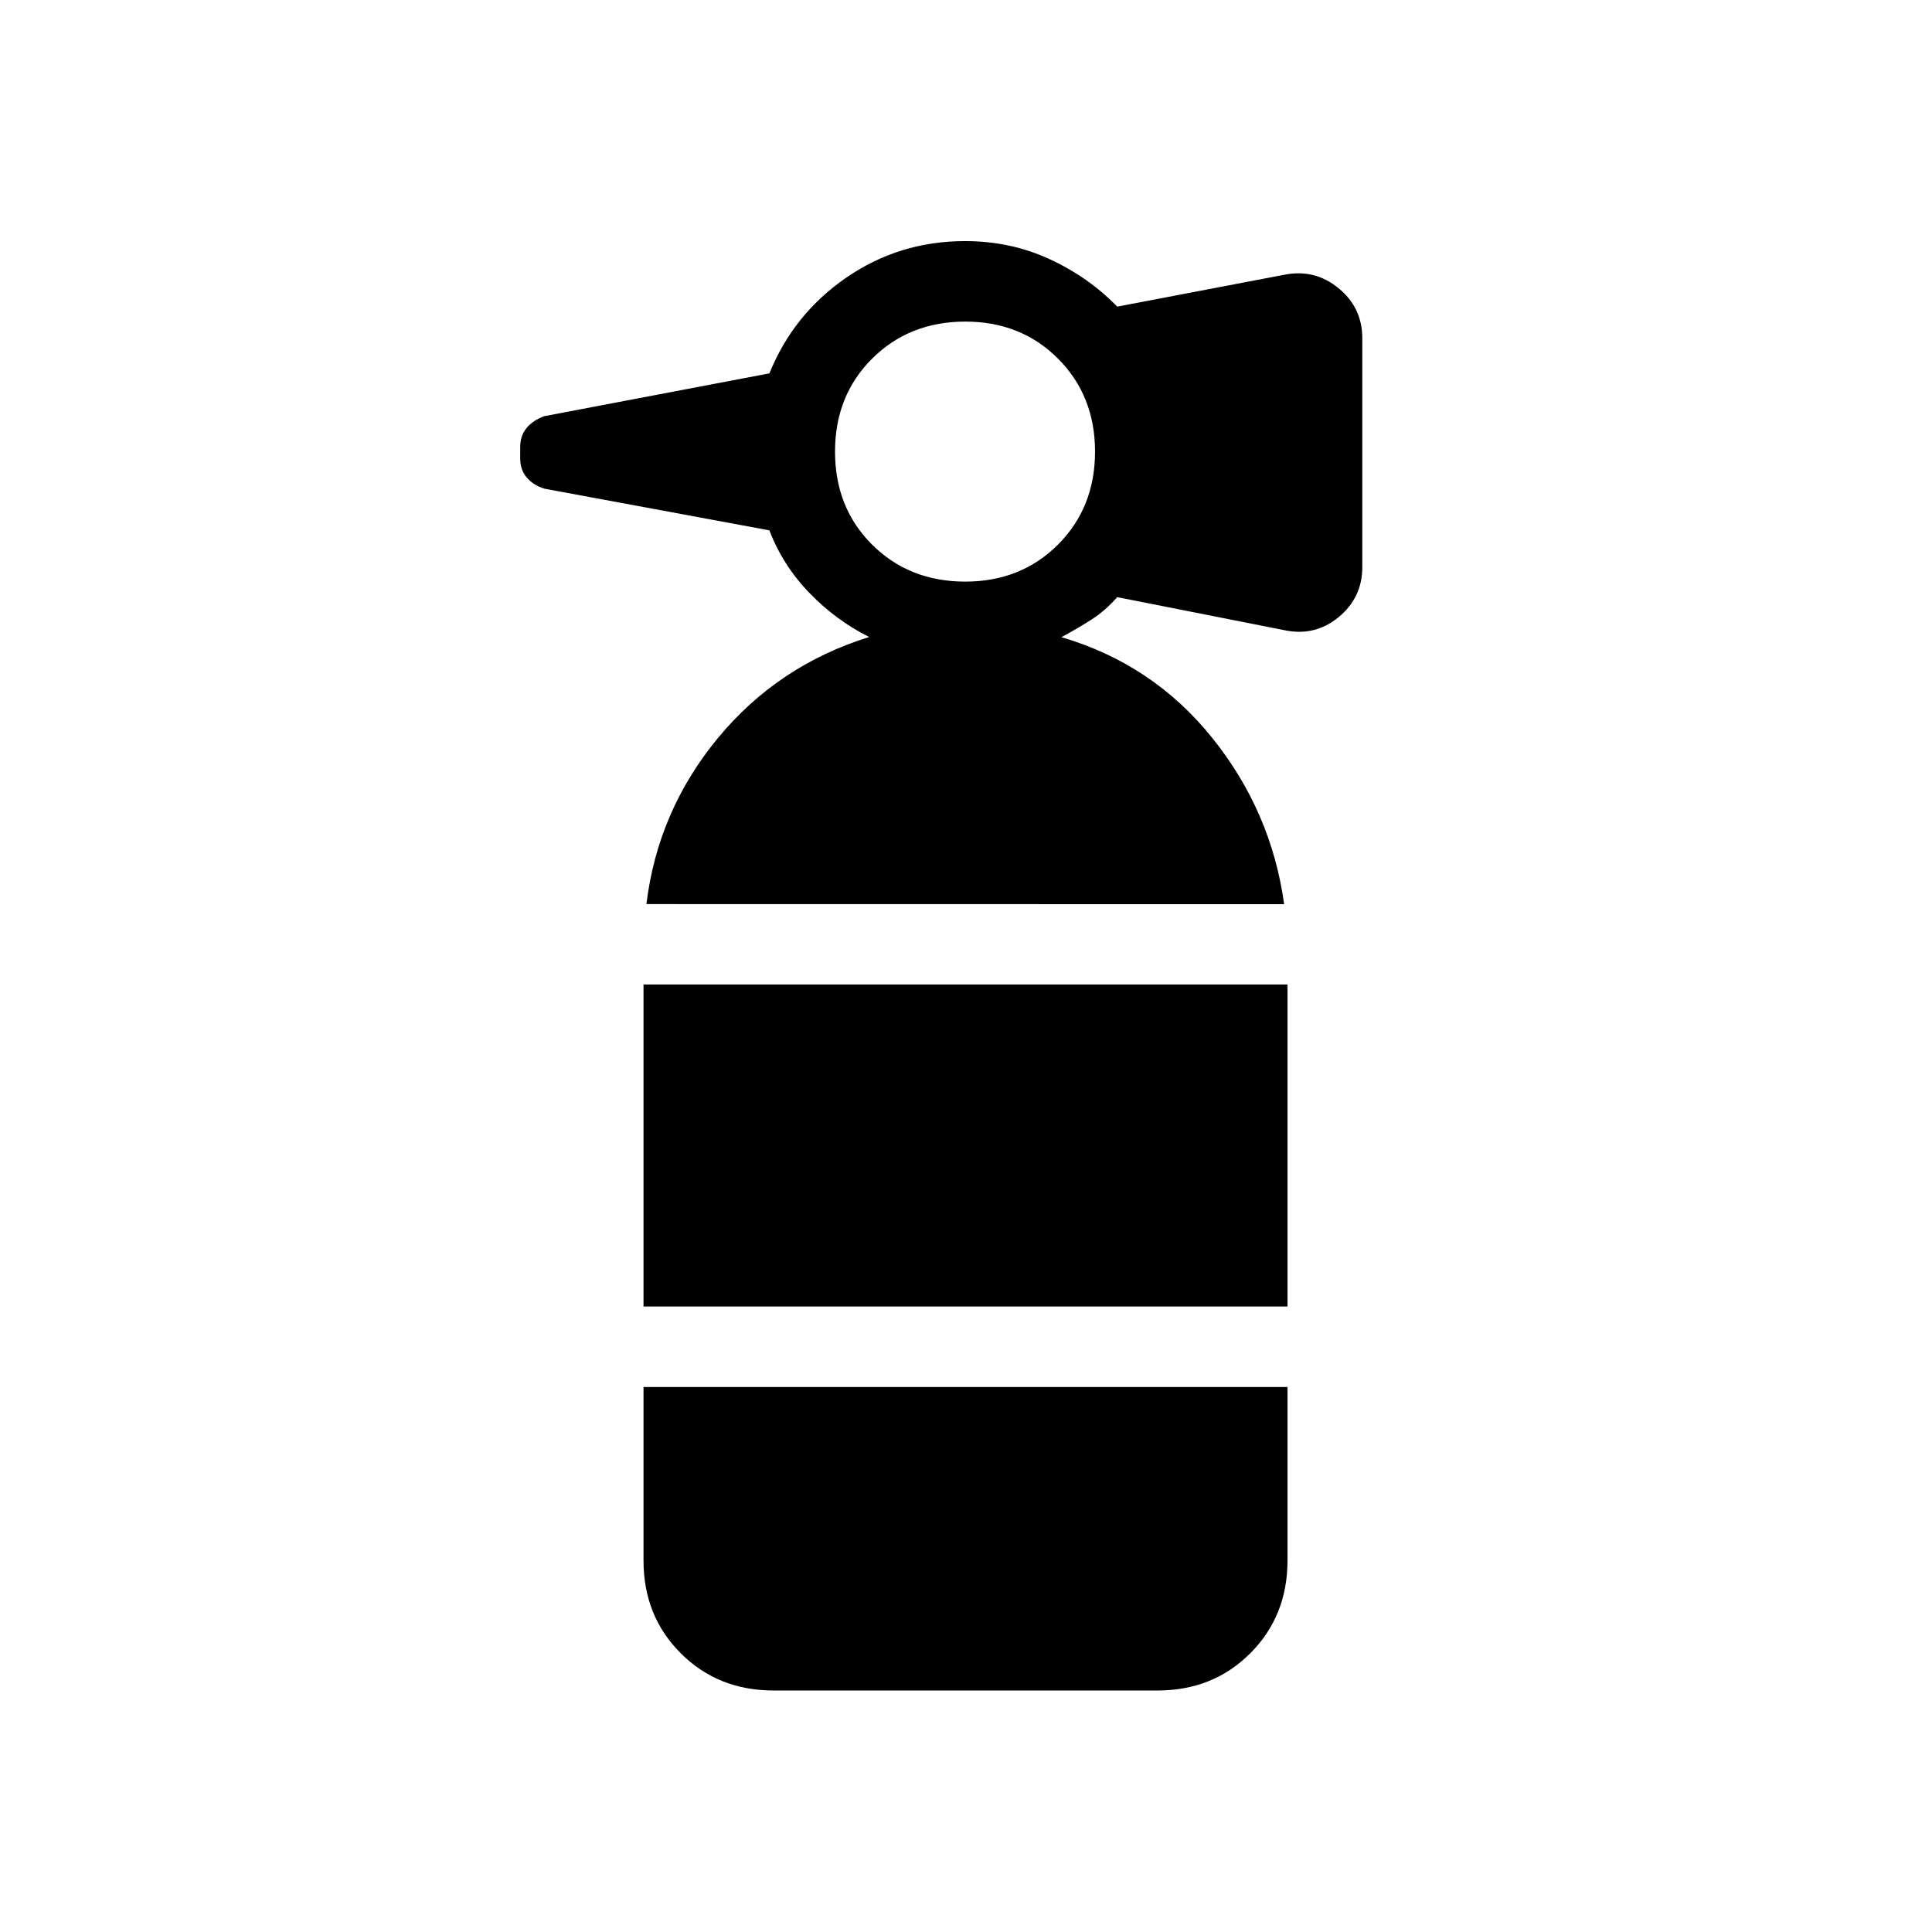 <svg xmlns="http://www.w3.org/2000/svg" width="3em" height="3em" viewBox="0 0 24 24"><path fill="currentColor" d="M7.994 16.23v-4h8v4zm3.995-9.005q.694 0 1.154-.46q.46-.461.46-1.155t-.46-1.155t-1.154-.46t-1.155.46t-.461 1.155t.46 1.155t1.156.46M8.03 11.231q.14-1.154.885-2.059q.746-.905 1.882-1.259q-.41-.205-.74-.545t-.5-.78L6.76 6.07q-.137-.044-.218-.14t-.08-.239v-.136q0-.143.08-.239q.081-.096.218-.146l2.798-.532q.298-.737.956-1.19t1.475-.453q.561 0 1.045.222t.845.592l2.075-.396q.379-.075.674.167t.295.621v2.844q0 .379-.295.622q-.295.242-.674.161l-2.075-.41q-.146.166-.318.277t-.376.22q1.136.334 1.872 1.249t.895 2.068zM9.61 21q-.69 0-1.153-.462t-.463-1.153V17.23h8v2.154q0 .69-.462 1.153T14.379 21z"/></svg>